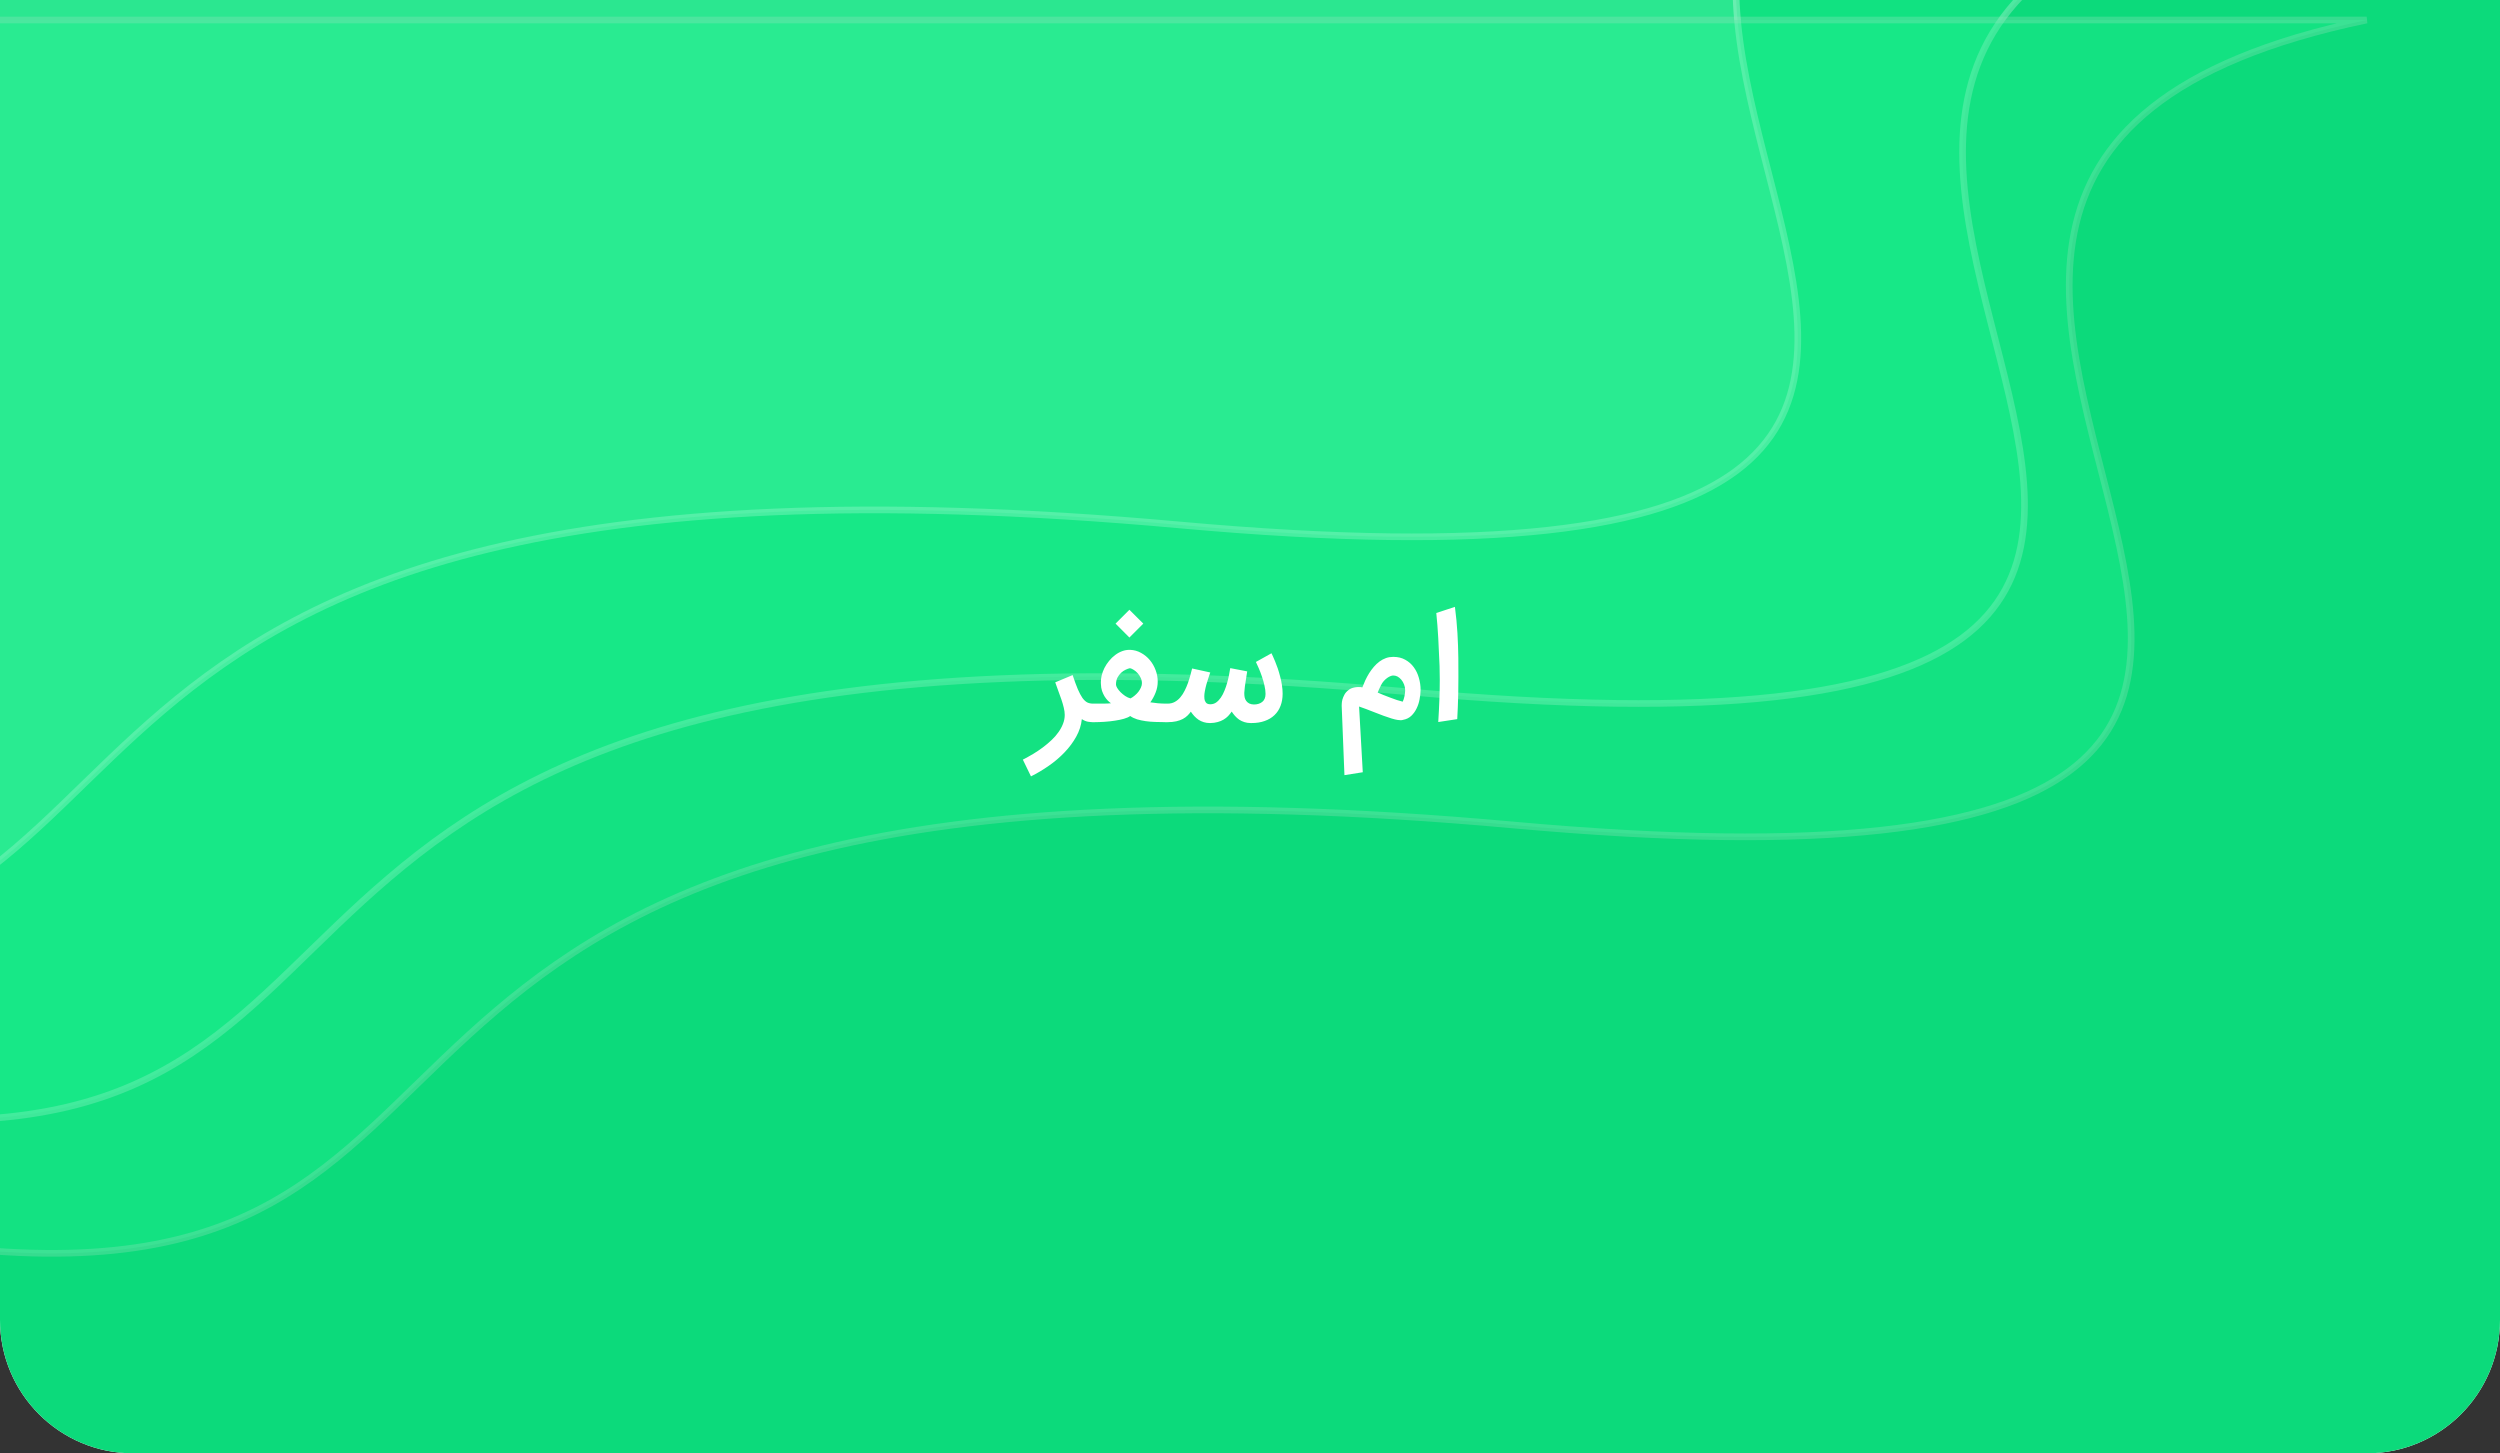 <svg width="375" height="218" viewBox="0 0 375 218" fill="none" xmlns="http://www.w3.org/2000/svg">
<rect x="0" y="0" width="375" height="218" fill="#333333" stroke="none"/>
<g clip-path="url(#clip0_3508_3374)">
<path d="M0 0H375V198C375 209.046 366.046 218 355 218H20C8.954 218 0 209.046 0 198V0Z" fill="white"/>
<path d="M0 0H375V203C375 211.284 368.284 218 360 218H15C6.716 218 0 211.284 0 203V0Z" fill="#0CDA7B"/>
<path opacity="0.3" d="M-17 -17V167.665C70.48 174.061 20.597 86.494 210.934 103.743C401.271 120.992 218.99 8.074 339 -17H-17Z" fill="#1EF490" stroke="#DEF4EA"/>
<path opacity="0.3" d="M-51 -42V142.665C36.48 149.061 -13.403 61.494 176.934 78.743C367.271 95.992 184.99 -16.926 305 -42H-51Z" fill="#69F2B2" stroke="#F7FFFB"/>
<path opacity="0.3" d="M-1 3V187.665C86.48 194.061 36.597 106.494 226.934 123.743C417.271 140.992 234.99 28.074 355 3H-1Z" fill="#27F494" stroke="#9BDFBF"/>
<path d="M164.264 108.326H163.927C163.739 108.326 163.5 108.304 163.21 108.261C162.927 108.217 162.616 108.087 162.275 107.87C162.181 108.783 161.902 109.656 161.438 110.489C160.974 111.33 160.391 112.116 159.688 112.848C158.992 113.58 158.206 114.25 157.329 114.859C156.46 115.467 155.565 116 154.645 116.457L153.427 113.946C153.934 113.685 154.445 113.402 154.96 113.098C155.467 112.793 155.952 112.467 156.416 112.12C156.88 111.772 157.311 111.409 157.71 111.033C158.116 110.656 158.463 110.261 158.753 109.848C159.05 109.435 159.282 109.011 159.449 108.576C159.623 108.141 159.71 107.696 159.71 107.239C159.71 106.913 159.663 106.554 159.568 106.163C159.474 105.764 159.355 105.351 159.21 104.924C159.065 104.496 158.909 104.065 158.742 103.63C158.576 103.188 158.423 102.761 158.286 102.348L160.895 101.261C161.177 102.109 161.434 102.812 161.666 103.37C161.905 103.92 162.137 104.359 162.362 104.685C162.594 105.004 162.833 105.228 163.079 105.359C163.333 105.482 163.619 105.543 163.938 105.543H164.275L164.264 108.326ZM163.833 105.543H164.05C164.521 105.543 164.989 105.543 165.452 105.543C165.923 105.543 166.322 105.525 166.648 105.489C166.503 105.395 166.344 105.261 166.17 105.087C165.996 104.906 165.833 104.696 165.681 104.457C165.536 104.21 165.409 103.935 165.3 103.63C165.199 103.319 165.144 102.978 165.137 102.609C165.13 102.514 165.126 102.42 165.126 102.326C165.126 102.029 165.166 101.699 165.246 101.337C165.333 100.967 165.471 100.591 165.659 100.207C165.855 99.823 166.09 99.464 166.366 99.13C166.641 98.79 166.945 98.496 167.279 98.25C167.612 97.996 167.971 97.801 168.355 97.663C168.695 97.54 169.047 97.478 169.409 97.478C169.452 97.478 169.492 97.478 169.529 97.478C170.116 97.5 170.659 97.652 171.159 97.935C171.666 98.21 172.105 98.569 172.474 99.011C172.844 99.453 173.134 99.957 173.344 100.522C173.554 101.08 173.659 101.652 173.659 102.239C173.659 102.804 173.554 103.351 173.344 103.88C173.141 104.402 172.876 104.891 172.55 105.348C172.898 105.406 173.275 105.453 173.681 105.489C174.094 105.525 174.485 105.543 174.855 105.543H175.148V108.326H174.931C174.373 108.326 173.833 108.315 173.311 108.293C172.797 108.279 172.311 108.239 171.855 108.174C171.398 108.109 170.971 108.018 170.572 107.902C170.181 107.779 169.833 107.612 169.529 107.402C169.311 107.562 169 107.699 168.594 107.815C168.195 107.931 167.746 108.025 167.246 108.098C166.746 108.178 166.217 108.236 165.659 108.272C165.108 108.308 164.572 108.326 164.05 108.326H163.833V105.543ZM169.496 100.228C169.308 100.264 169.09 100.341 168.844 100.457C168.605 100.565 168.376 100.721 168.159 100.924C167.949 101.12 167.768 101.362 167.616 101.652C167.471 101.942 167.398 102.286 167.398 102.685C167.398 102.815 167.46 102.986 167.583 103.196C167.706 103.399 167.869 103.605 168.072 103.815C168.275 104.018 168.507 104.21 168.768 104.391C169.029 104.565 169.297 104.688 169.572 104.761C169.789 104.652 170 104.511 170.202 104.337C170.413 104.163 170.597 103.975 170.757 103.772C170.916 103.562 171.043 103.348 171.137 103.13C171.239 102.906 171.289 102.692 171.289 102.489C171.289 102.207 171.228 101.938 171.105 101.685C170.989 101.424 170.84 101.192 170.659 100.989C170.478 100.786 170.282 100.62 170.072 100.489C169.869 100.351 169.677 100.264 169.496 100.228ZM171.496 93.543L169.409 95.63L167.333 93.543L169.409 91.467L171.496 93.543ZM175.156 105.543C175.555 105.543 175.91 105.457 176.222 105.283C176.54 105.109 176.819 104.877 177.059 104.587C177.305 104.297 177.519 103.967 177.7 103.598C177.888 103.228 178.051 102.848 178.189 102.457C178.327 102.065 178.446 101.681 178.548 101.304C178.649 100.92 178.74 100.576 178.819 100.272L181.537 100.87C181.472 101.072 181.385 101.333 181.276 101.652C181.167 101.964 181.062 102.297 180.961 102.652C180.867 103 180.787 103.351 180.722 103.707C180.671 103.975 180.645 104.225 180.645 104.457C180.645 104.529 180.653 104.656 180.667 104.837C180.682 105.018 180.754 105.199 180.885 105.38C181.022 105.554 181.243 105.641 181.548 105.641C181.874 105.641 182.167 105.551 182.428 105.37C182.689 105.181 182.921 104.938 183.124 104.641C183.334 104.337 183.515 103.993 183.667 103.609C183.827 103.225 183.961 102.833 184.069 102.435C184.185 102.029 184.28 101.634 184.352 101.25C184.432 100.866 184.493 100.522 184.537 100.217L187.08 100.707C187.059 100.88 187.026 101.087 186.982 101.326C186.946 101.565 186.906 101.826 186.863 102.109C186.819 102.384 186.776 102.674 186.732 102.978C186.696 103.283 186.667 103.587 186.645 103.891C186.645 103.949 186.645 104.007 186.645 104.065C186.645 104.239 186.664 104.42 186.7 104.609C186.736 104.79 186.812 104.964 186.928 105.13C187.044 105.29 187.196 105.42 187.385 105.522C187.573 105.616 187.805 105.667 188.08 105.674C188.595 105.674 189.015 105.543 189.341 105.283C189.667 105.022 189.83 104.623 189.83 104.087C189.83 103.696 189.776 103.272 189.667 102.815C189.566 102.359 189.439 101.913 189.287 101.478C189.142 101.043 188.986 100.634 188.819 100.25C188.653 99.866 188.508 99.547 188.385 99.293L190.722 97.989C190.765 98.069 190.834 98.214 190.928 98.424C191.03 98.634 191.142 98.895 191.265 99.207C191.395 99.511 191.526 99.855 191.656 100.239C191.787 100.623 191.906 101.029 192.015 101.457C192.131 101.877 192.222 102.308 192.287 102.75C192.359 103.192 192.395 103.627 192.395 104.054C192.395 104.728 192.29 105.337 192.08 105.88C191.877 106.424 191.573 106.888 191.167 107.272C190.769 107.656 190.276 107.949 189.689 108.152C189.124 108.355 188.475 108.457 187.743 108.457C187.722 108.457 187.696 108.457 187.667 108.457C187.638 108.457 187.613 108.457 187.591 108.457C187.251 108.457 186.939 108.409 186.656 108.315C186.374 108.228 186.113 108.105 185.874 107.946C185.642 107.779 185.432 107.591 185.243 107.38C185.062 107.17 184.899 106.957 184.754 106.739C184.588 106.978 184.406 107.203 184.211 107.413C184.015 107.616 183.787 107.793 183.526 107.946C183.272 108.098 182.982 108.217 182.656 108.304C182.338 108.399 181.968 108.449 181.548 108.457C181.526 108.457 181.501 108.457 181.472 108.457C181.145 108.457 180.841 108.413 180.559 108.326C180.283 108.239 180.026 108.12 179.787 107.967C179.555 107.808 179.341 107.623 179.145 107.413C178.957 107.203 178.783 106.982 178.624 106.75C178.486 106.953 178.319 107.149 178.124 107.337C177.935 107.525 177.7 107.696 177.417 107.848C177.142 107.993 176.816 108.109 176.439 108.196C176.062 108.283 175.62 108.326 175.113 108.326H174.722V105.543H175.156ZM201.666 116.272L201.253 105.88C201.253 105.83 201.257 105.717 201.264 105.543C201.271 105.362 201.304 105.156 201.362 104.924C201.427 104.692 201.529 104.449 201.666 104.196C201.804 103.942 202.003 103.717 202.264 103.522C202.358 103.428 202.489 103.344 202.655 103.272C202.822 103.199 203.003 103.145 203.199 103.109C203.394 103.072 203.594 103.054 203.797 103.054C204 103.047 204.184 103.065 204.351 103.109C204.481 102.761 204.63 102.406 204.797 102.043C204.971 101.674 205.163 101.319 205.373 100.978C205.59 100.638 205.826 100.319 206.079 100.022C206.34 99.717 206.623 99.453 206.927 99.228C207.231 99.004 207.558 98.83 207.905 98.707C208.231 98.591 208.583 98.533 208.96 98.533C208.981 98.533 209.003 98.533 209.025 98.533C209.699 98.533 210.289 98.677 210.797 98.967C211.311 99.25 211.735 99.623 212.068 100.087C212.409 100.551 212.663 101.08 212.829 101.674C213.003 102.268 213.09 102.873 213.09 103.489C213.083 103.931 213.032 104.399 212.938 104.891C212.851 105.377 212.702 105.833 212.492 106.261C212.289 106.688 212.021 107.062 211.688 107.38C211.355 107.692 210.945 107.891 210.46 107.978C210.358 108.014 210.235 108.033 210.09 108.033C209.989 108.033 209.833 108.018 209.623 107.989C209.413 107.96 209.115 107.888 208.731 107.772C208.355 107.656 207.949 107.518 207.514 107.359C207.079 107.192 206.644 107.025 206.21 106.859C205.775 106.692 205.355 106.529 204.949 106.37C204.543 106.21 204.181 106.08 203.862 105.978L204.416 115.837L201.666 116.272ZM207.134 102.815C207.039 102.996 206.952 103.178 206.873 103.359C206.8 103.54 206.728 103.714 206.655 103.88C206.894 103.982 207.173 104.101 207.492 104.239C207.818 104.37 208.155 104.5 208.503 104.63C208.851 104.761 209.192 104.884 209.525 105C209.858 105.109 210.152 105.192 210.405 105.25C210.456 105.163 210.503 105.047 210.547 104.902C210.597 104.757 210.637 104.609 210.666 104.457C210.702 104.297 210.728 104.141 210.742 103.989C210.764 103.83 210.775 103.688 210.775 103.565C210.775 103.246 210.721 102.949 210.612 102.674C210.503 102.391 210.362 102.149 210.188 101.946C210.014 101.743 209.818 101.583 209.601 101.467C209.405 101.373 209.206 101.326 209.003 101.326C208.981 101.326 208.956 101.326 208.927 101.326C208.833 101.333 208.71 101.366 208.558 101.424C208.413 101.482 208.257 101.569 208.09 101.685C207.923 101.801 207.753 101.953 207.579 102.141C207.413 102.322 207.264 102.547 207.134 102.815ZM218.238 91.033C218.419 92.417 218.546 93.739 218.618 95C218.691 96.254 218.734 97.482 218.749 98.685C218.763 99.707 218.767 100.652 218.76 101.522C218.76 102.391 218.752 103.203 218.738 103.957C218.723 104.703 218.702 105.402 218.673 106.054C218.644 106.699 218.615 107.304 218.586 107.87L215.738 108.304C215.89 105.913 215.966 103.801 215.966 101.967C215.966 101.228 215.955 100.536 215.934 99.891C215.876 98.406 215.81 97.011 215.738 95.707C215.665 94.395 215.568 93.141 215.444 91.946L218.238 91.033Z" fill="white"/>
</g>
<defs>
<clipPath id="clip0_3508_3374">
<path d="M0 0H375V198C375 209.046 366.046 218 355 218H20C8.954 218 0 209.046 0 198V0Z" fill="white"/>
</clipPath>
</defs>
</svg>
